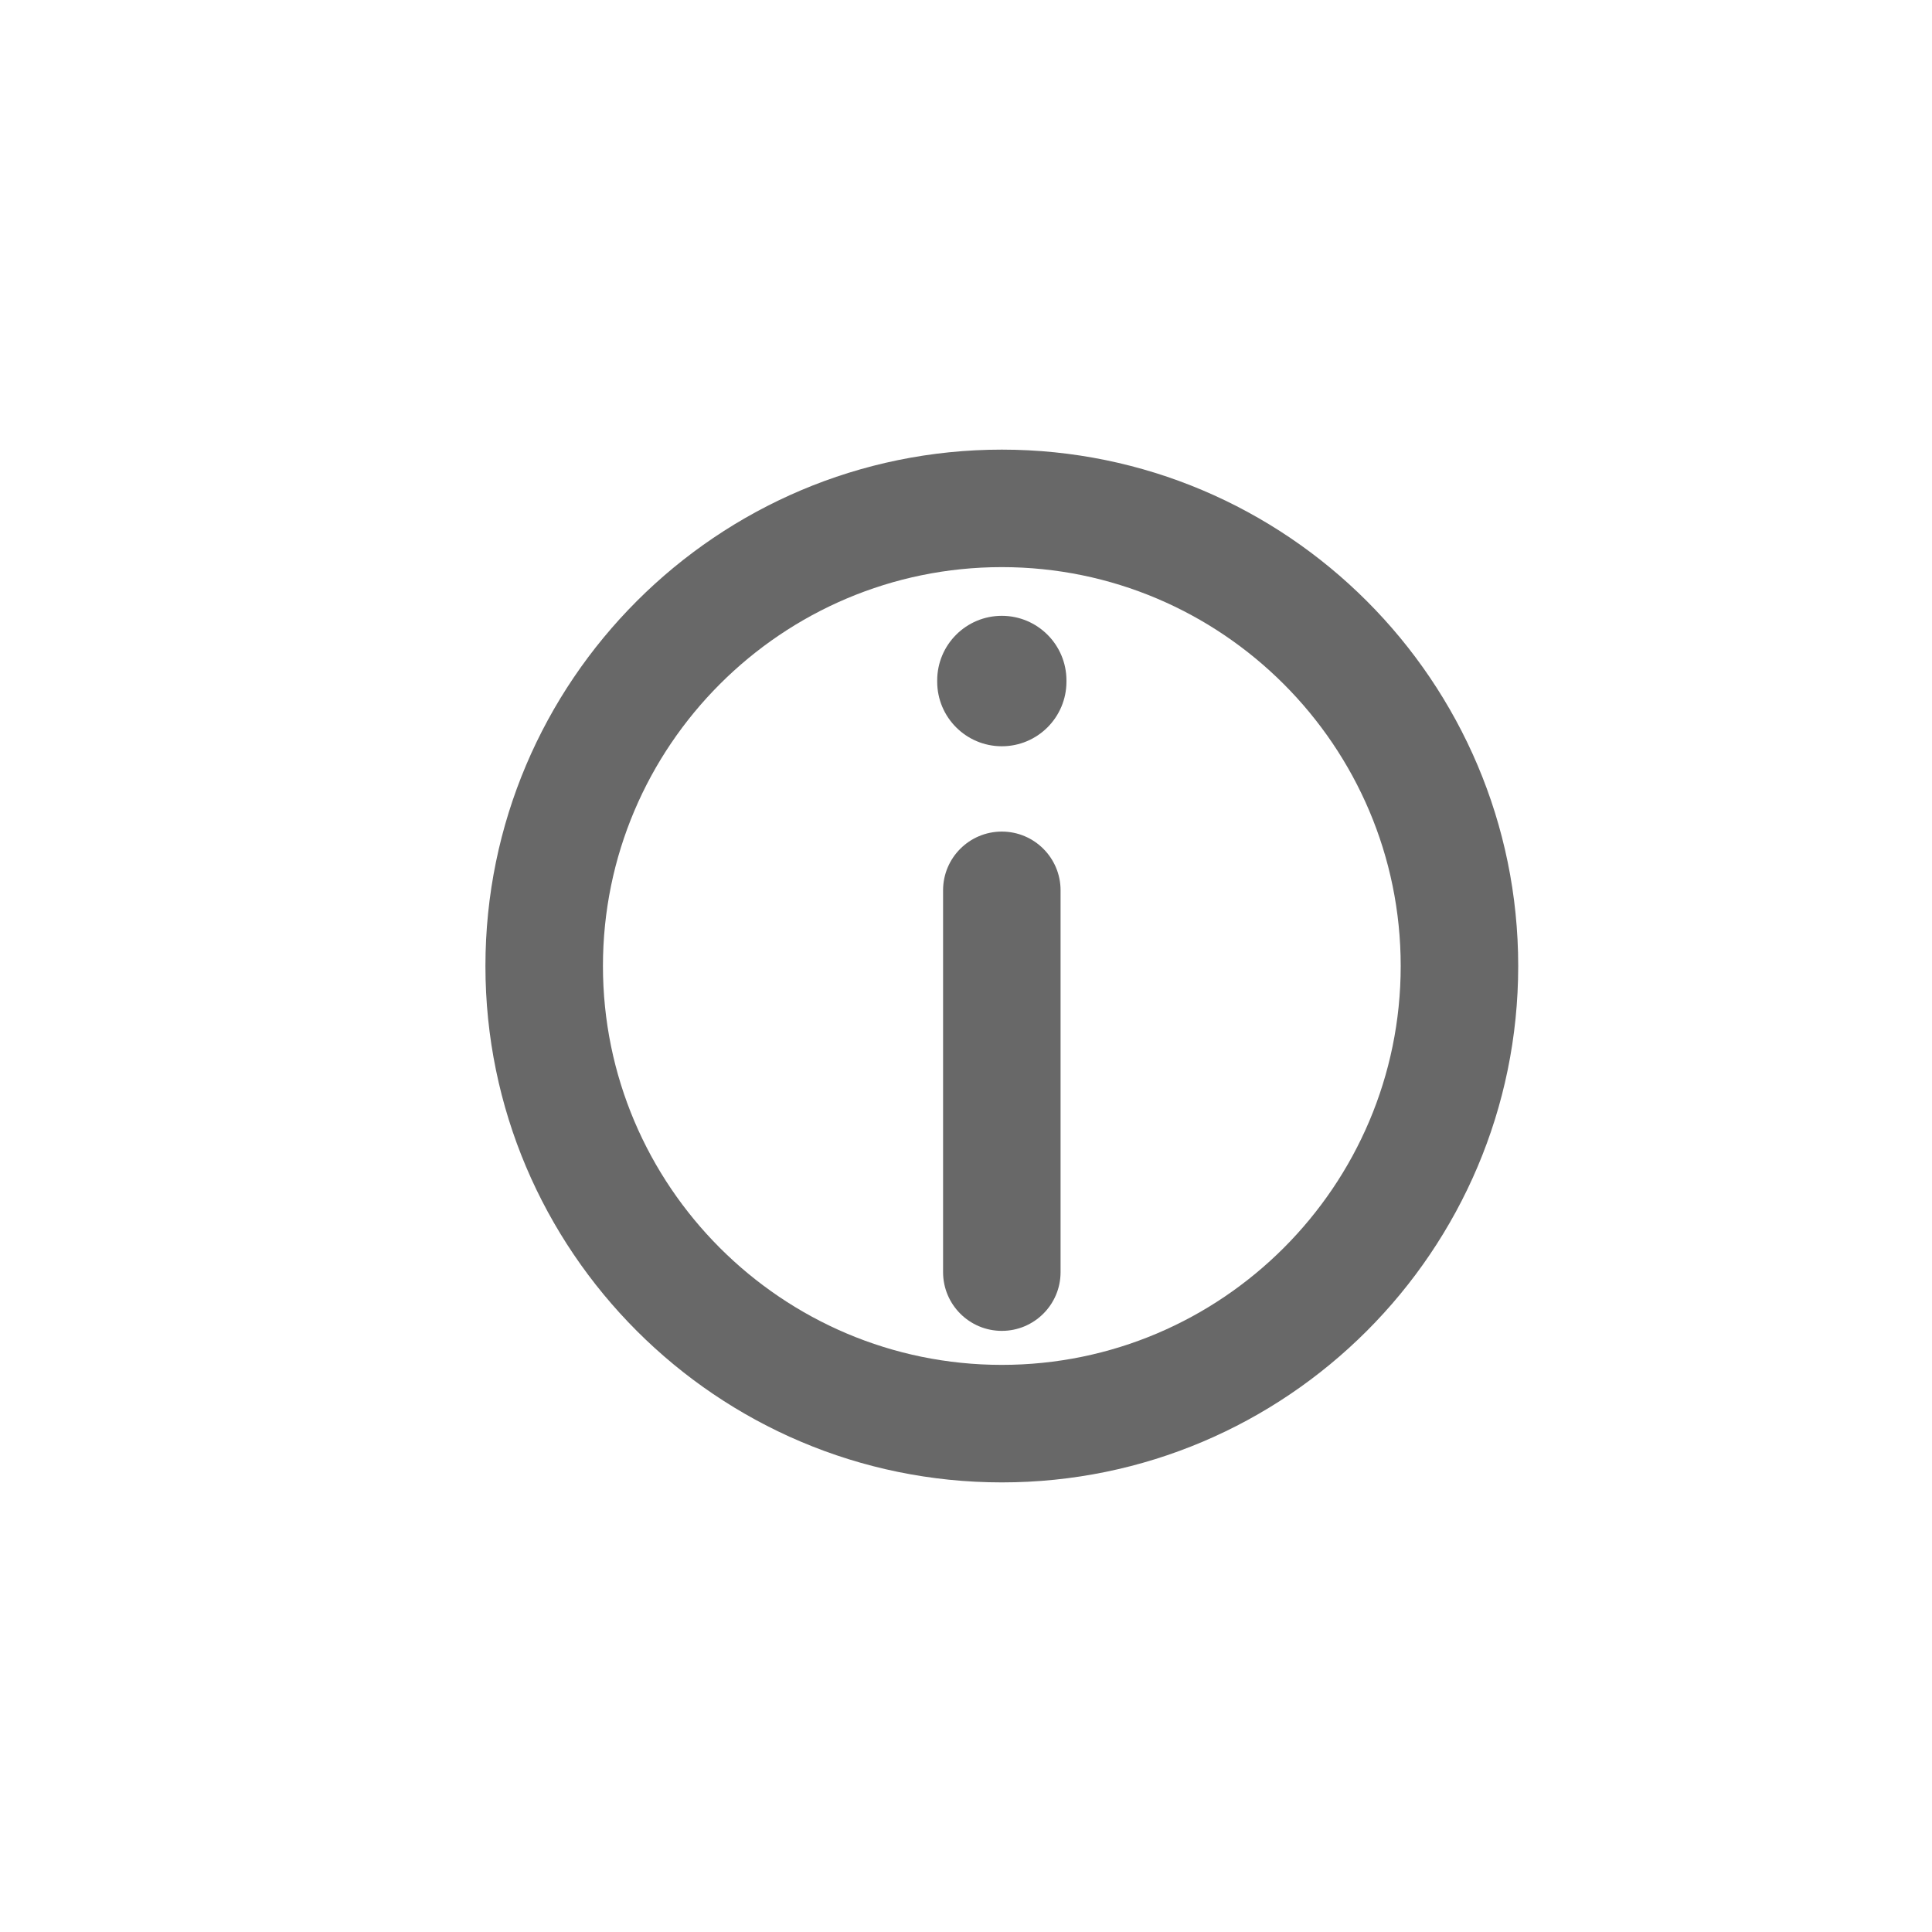 <?xml version="1.0" encoding="utf-8"?>
<!-- Generator: Adobe Illustrator 17.0.2, SVG Export Plug-In . SVG Version: 6.00 Build 0)  -->
<!DOCTYPE svg PUBLIC "-//W3C//DTD SVG 1.1//EN" "http://www.w3.org/Graphics/SVG/1.1/DTD/svg11.dtd">
<svg version="1.1" id="Layer_1" xmlns="http://www.w3.org/2000/svg" xmlns:xlink="http://www.w3.org/1999/xlink" x="0px" y="0px"
	 width="141.732px" height="141.732px" viewBox="0 0 141.732 141.732" enable-background="new 0 0 141.732 141.732"
	 xml:space="preserve">
<g>
	<g>
		<g>
			<path fill="#686868" d="M73.494,97.633c-2.38,0-4.31-1.93-4.31-4.31V65.315c0-2.38,1.93-4.31,4.31-4.31
				c2.38,0,4.31,1.93,4.31,4.31v28.008C77.804,95.703,75.874,97.633,73.494,97.633z"/>
		</g>
		<g>
			<path fill="#686868" d="M73.494,54.746c-2.619,0-4.741-2.123-4.741-4.741v-0.087c0-2.619,2.123-4.741,4.741-4.741
				c2.619,0,4.741,2.123,4.741,4.741v0.087C78.235,52.623,76.112,54.746,73.494,54.746z"/>
		</g>
	</g>
	<g>
		<path fill="#686868" d="M73.494,108.749c-20.889,0-37.883-16.994-37.883-37.882c0-20.888,16.994-37.882,37.883-37.882
			c20.888,0,37.882,16.994,37.882,37.882C111.376,91.755,94.382,108.749,73.494,108.749z M73.494,41.604
			c-16.135,0-29.262,13.127-29.262,29.262s13.127,29.262,29.262,29.262c16.135,0,29.262-13.127,29.262-29.262
			S89.629,41.604,73.494,41.604z"/>
	</g>
</g>
</svg>
